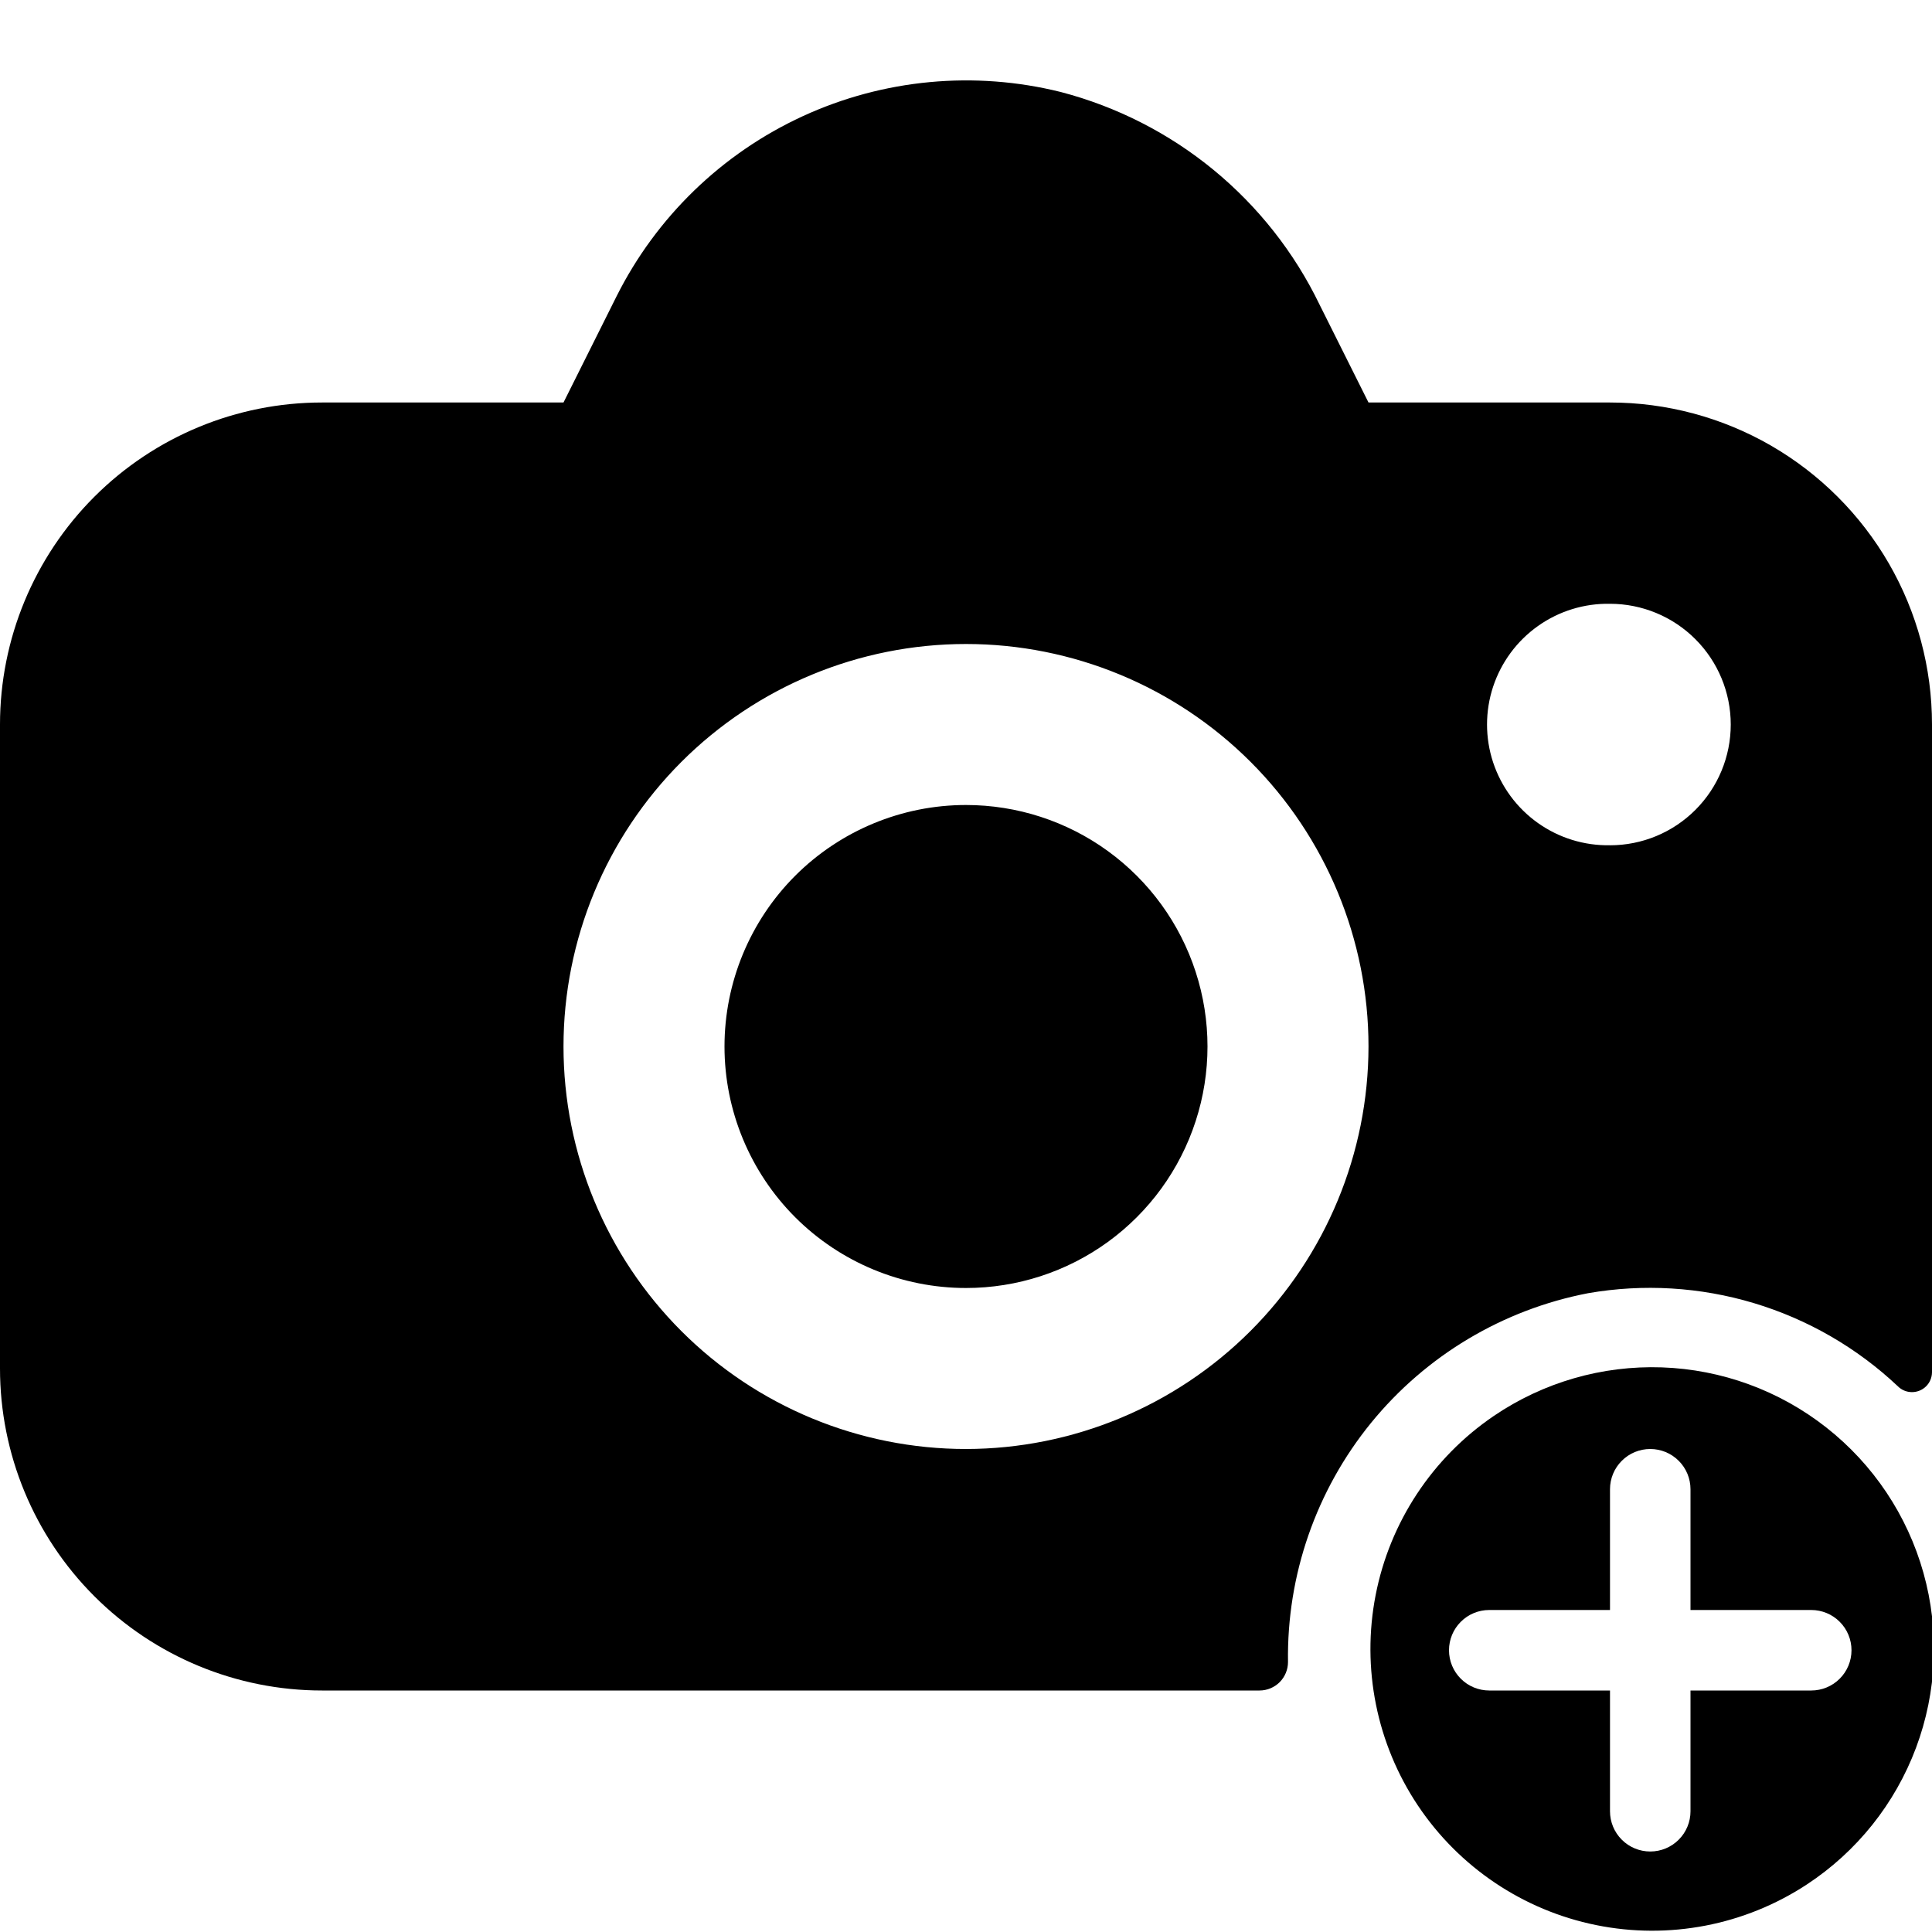 <svg
    xmlns="http://www.w3.org/2000/svg"
    viewBox="0 0 48 48"
    id="vector">
    <path
        id="path"
        d="M 24 32 C 25.267 32 26.502 31.599 27.527 30.854 C 28.552 30.109 29.315 29.059 29.706 27.854 C 30.098 26.649 30.098 25.351 29.706 24.146 C 29.315 22.941 28.552 21.891 27.527 21.146 C 26.502 20.401 25.267 20 24 20 C 22.409 20 20.882 20.633 19.757 21.757 C 18.633 22.882 18 24.409 18 26 C 18 27.591 18.633 29.118 19.757 30.243 C 20.882 31.367 22.409 32 24 32 Z"
        fill="#000000"/>
    <path
        id="path_1"
        d="M 40 10 L 34 10 L 32.783 7.566 C 32.158 6.273 31.259 5.132 30.149 4.22 C 29.04 3.309 27.745 2.649 26.356 2.286 C 24.213 1.752 21.95 1.964 19.944 2.887 C 17.938 3.811 16.305 5.391 15.316 7.366 L 14 10 L 8 10 C 5.879 10 3.843 10.843 2.343 12.343 C 0.843 13.843 0 15.879 0 18 L 0 34 C 0 36.121 0.843 38.157 2.343 39.657 C 3.843 41.157 5.879 42 8 42 L 31.293 42 C 31.48 42 31.66 41.925 31.793 41.793 C 31.925 41.66 32 41.48 32 41.293 C 31.968 39.133 32.698 37.03 34.061 35.354 C 35.425 33.679 37.336 32.537 39.457 32.129 C 40.83 31.89 42.241 31.975 43.576 32.376 C 44.911 32.777 46.134 33.483 47.149 34.439 C 47.241 34.533 47.367 34.586 47.499 34.587 C 47.63 34.588 47.757 34.537 47.851 34.445 C 47.945 34.353 47.998 34.228 48 34.096 L 48 18 C 48 16.596 47.631 15.216 46.929 14 C 46.226 12.784 45.216 11.774 44 11.071 C 42.784 10.369 41.404 10 40 10 Z M 24 36 C 21.349 36 18.804 34.946 16.929 33.071 C 15.054 31.196 14 28.651 14 26 C 14 23.349 15.054 20.804 16.929 18.929 C 18.804 17.054 21.349 16 24 16 C 26.651 16 29.196 17.054 31.071 18.929 C 32.946 20.804 34 23.349 34 26 C 33.997 28.65 32.942 31.194 31.068 33.068 C 29.194 34.942 26.65 35.997 24 36 Z M 40 21 C 39.359 21.012 38.731 20.818 38.209 20.447 C 37.686 20.076 37.296 19.547 37.095 18.938 C 36.895 18.329 36.895 17.672 37.095 17.063 C 37.296 16.454 37.686 15.925 38.209 15.554 C 38.731 15.183 39.359 14.989 40 15.001 C 40.795 15.001 41.559 15.317 42.121 15.88 C 42.684 16.442 43 17.206 43 18.001 C 43 18.796 42.684 19.56 42.121 20.122 C 41.559 20.685 40.795 21.001 40 21.001 Z"
        fill="#000000"
        fill-rule="evenodd"/>
    <path
        id="path_2"
        d="M 37.111 35.18 C 38.34 34.344 39.803 33.921 41.288 33.972 C 42.773 34.023 44.204 34.546 45.372 35.464 C 46.541 36.382 47.387 37.648 47.788 39.079 C 48.189 40.51 48.124 42.032 47.603 43.423 C 47.082 44.815 46.131 46.005 44.889 46.82 C 43.346 47.833 41.463 48.196 39.654 47.828 C 37.845 47.461 36.253 46.392 35.227 44.857 C 34.202 43.323 33.824 41.443 34.177 39.631 C 34.529 37.819 35.585 36.218 37.111 35.18 Z M 42 42 L 45 42 C 45.265 42 45.52 41.895 45.707 41.707 C 45.895 41.52 46 41.265 46 41 C 46 40.735 45.895 40.48 45.707 40.293 C 45.52 40.105 45.265 40 45 40 L 42 40 L 42 37 C 42 36.735 41.895 36.48 41.707 36.293 C 41.52 36.105 41.265 36 41 36 C 40.735 36 40.48 36.105 40.293 36.293 C 40.105 36.48 40 36.735 40 37 L 40 40 L 37 40 C 36.735 40 36.48 40.105 36.293 40.293 C 36.105 40.48 36 40.735 36 41 C 36 41.265 36.105 41.52 36.293 41.707 C 36.48 41.895 36.735 42 37 42 L 40 42 L 40 45 C 40 45.265 40.105 45.52 40.293 45.707 C 40.48 45.895 40.735 46 41 46 C 41.265 46 41.52 45.895 41.707 45.707 C 41.895 45.52 42 45.265 42 45 L 42 42 Z"
        fill="#000000"
        fill-rule="evenodd"/>
</svg>
